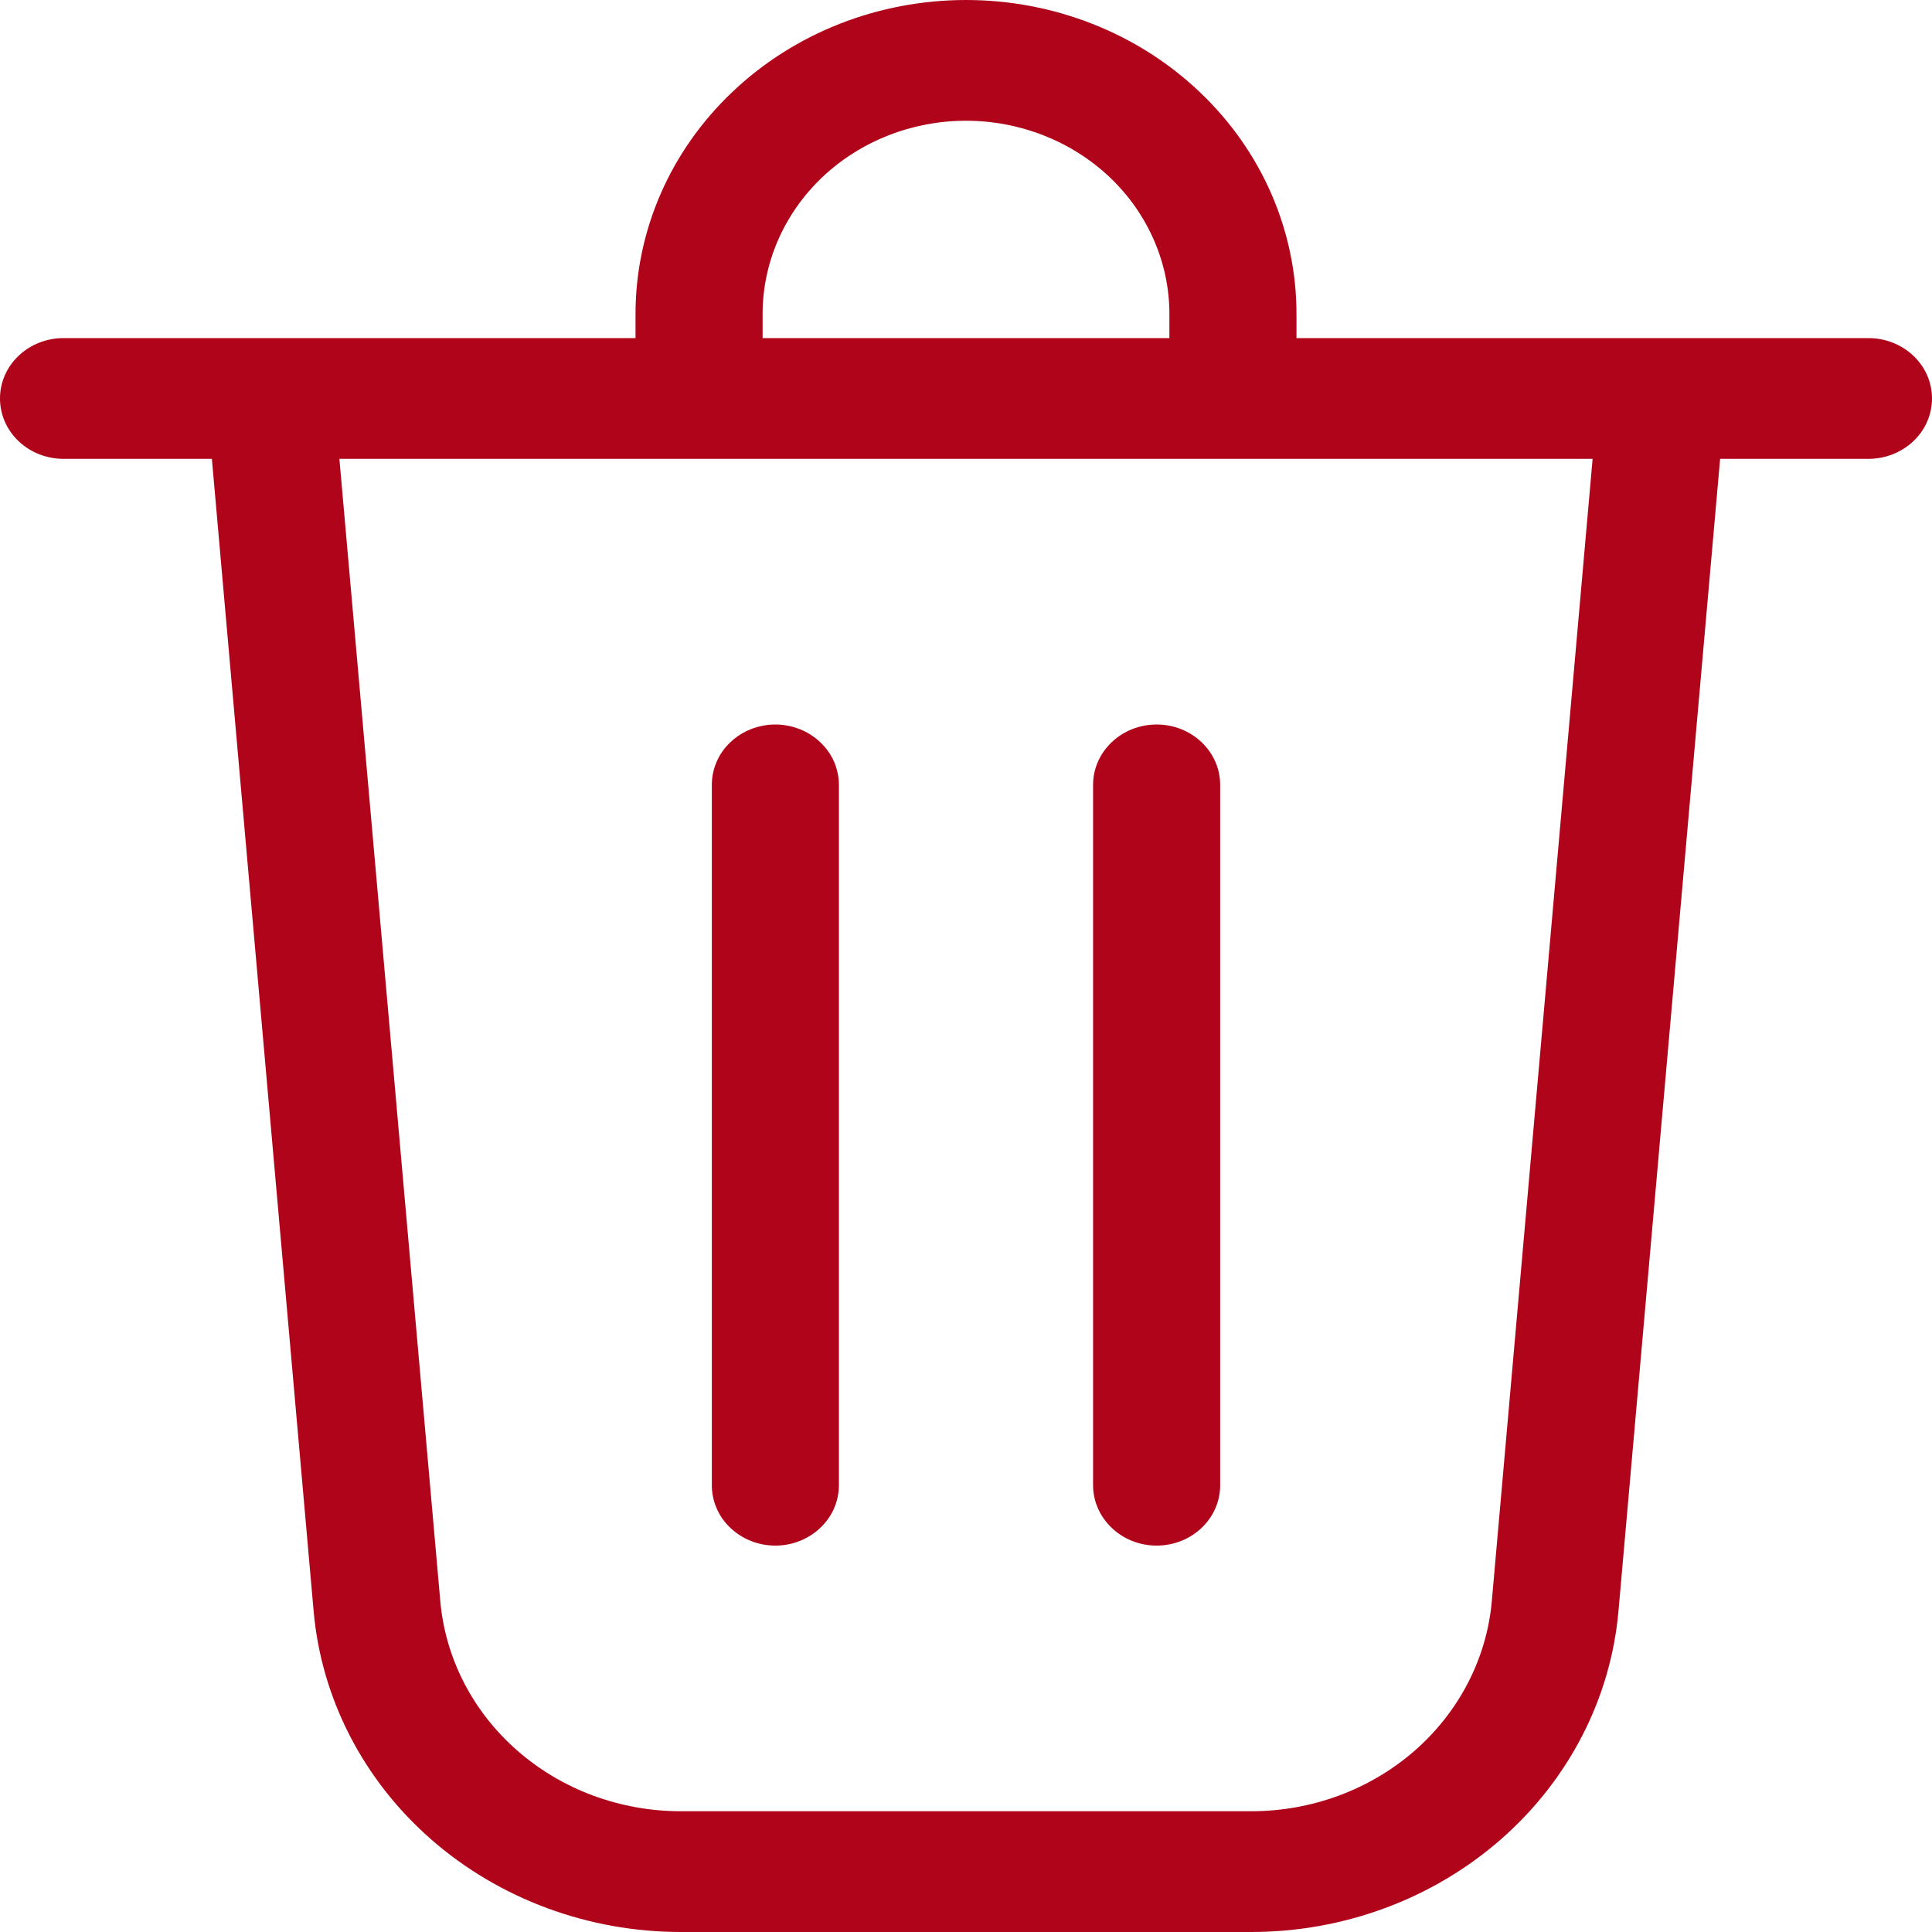<svg width="18" height="18" viewBox="0 0 18 18" fill="none" xmlns="http://www.w3.org/2000/svg">
<path d="M7.105 2.925V3.15H10.895V2.925C10.895 2.448 10.695 1.99 10.34 1.652C9.984 1.315 9.503 1.125 9 1.125C8.497 1.125 8.016 1.315 7.66 1.652C7.305 1.99 7.105 2.448 7.105 2.925ZM5.921 3.15V2.925C5.921 2.149 6.245 1.405 6.823 0.857C7.4 0.308 8.183 0 9 0C9.817 0 10.6 0.308 11.177 0.857C11.755 1.405 12.079 2.149 12.079 2.925V3.15H17.408C17.565 3.15 17.715 3.209 17.827 3.315C17.938 3.42 18 3.563 18 3.712C18 3.862 17.938 4.005 17.827 4.11C17.715 4.216 17.565 4.275 17.408 4.275H16.026L15.079 15.01C15.007 15.825 14.615 16.585 13.981 17.139C13.347 17.693 12.518 18 11.656 18H6.344C5.483 18 4.653 17.693 4.019 17.139C3.385 16.585 2.994 15.825 2.922 15.01L1.974 4.275H0.592C0.435 4.275 0.284 4.216 0.173 4.11C0.062 4.005 0 3.862 0 3.712C0 3.563 0.062 3.42 0.173 3.315C0.284 3.209 0.435 3.15 0.592 3.15H5.921ZM4.102 14.916C4.149 15.45 4.405 15.948 4.821 16.311C5.236 16.674 5.779 16.875 6.344 16.875H11.656C12.221 16.875 12.764 16.674 13.18 16.311C13.595 15.948 13.852 15.45 13.899 14.916L14.838 4.275H3.162L4.102 14.916ZM7.816 7.312C7.816 7.239 7.8 7.165 7.771 7.097C7.741 7.029 7.697 6.967 7.642 6.915C7.587 6.863 7.522 6.821 7.45 6.793C7.378 6.765 7.301 6.75 7.224 6.75C7.146 6.75 7.069 6.765 6.997 6.793C6.925 6.821 6.86 6.863 6.805 6.915C6.75 6.967 6.706 7.029 6.677 7.097C6.647 7.165 6.632 7.239 6.632 7.312V13.838C6.632 13.911 6.647 13.985 6.677 14.053C6.706 14.121 6.75 14.183 6.805 14.235C6.86 14.287 6.925 14.329 6.997 14.357C7.069 14.386 7.146 14.4 7.224 14.4C7.301 14.4 7.378 14.386 7.45 14.357C7.522 14.329 7.587 14.287 7.642 14.235C7.697 14.183 7.741 14.121 7.771 14.053C7.8 13.985 7.816 13.911 7.816 13.838V7.312ZM10.776 6.75C11.103 6.75 11.368 7.002 11.368 7.312V13.838C11.368 13.987 11.306 14.13 11.195 14.235C11.084 14.341 10.933 14.4 10.776 14.4C10.619 14.4 10.469 14.341 10.358 14.235C10.247 14.13 10.184 13.987 10.184 13.838V7.312C10.184 7.002 10.45 6.75 10.776 6.75Z" fill="#B0041A"/>
</svg>
